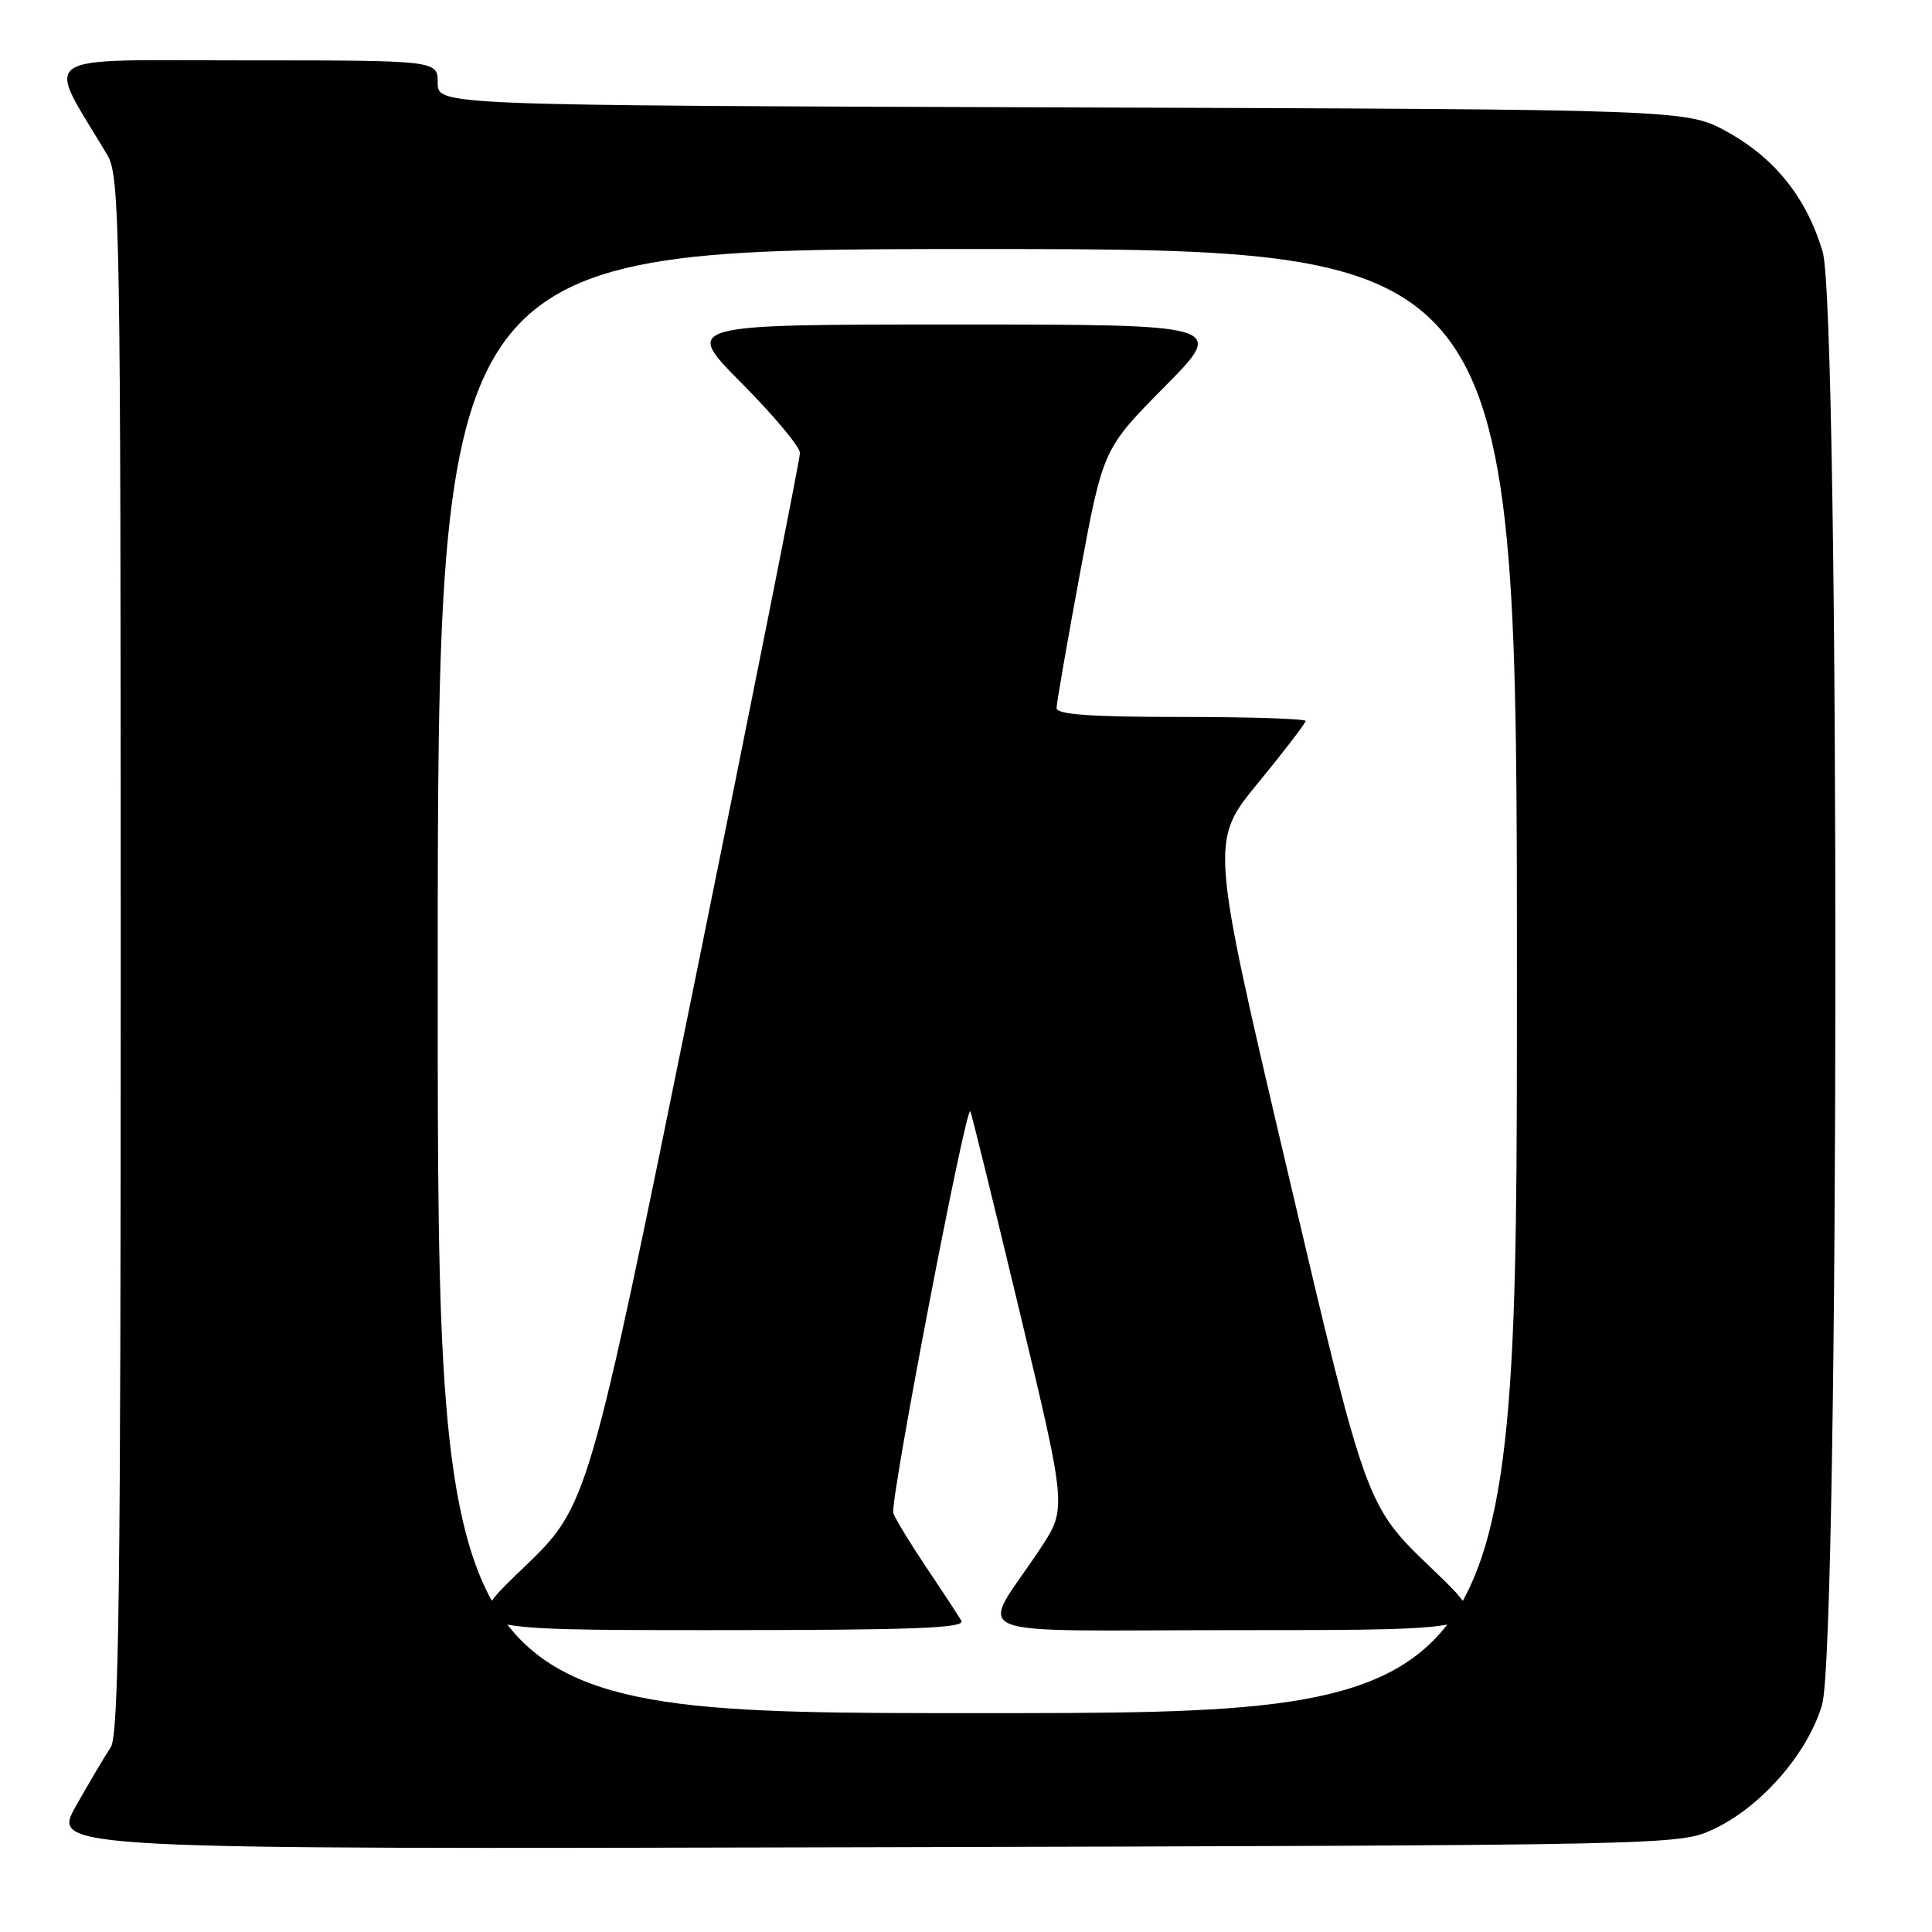 <?xml version="1.0" encoding="UTF-8" standalone="no"?>
<!DOCTYPE svg PUBLIC "-//W3C//DTD SVG 1.1//EN" "http://www.w3.org/Graphics/SVG/1.1/DTD/svg11.dtd" >
<svg xmlns="http://www.w3.org/2000/svg" xmlns:xlink="http://www.w3.org/1999/xlink" version="1.1" viewBox="0 0 256 256">
 <g >
 <path fill="currentColor"
d=" M 227.00 242.40 C 233.31 239.47 239.51 232.38 241.43 225.91 C 243.74 218.15 243.81 41.08 241.51 33.35 C 239.40 26.25 235.21 20.98 228.92 17.50 C 223.50 14.50 223.50 14.50 140.75 14.23 C 58.00 13.96 58.00 13.96 58.00 10.98 C 58.00 8.00 58.00 8.00 32.46 8.00 C 4.18 8.00 5.99 6.76 14.20 20.50 C 15.89 23.33 15.99 29.28 16.00 126.53 C 16.00 210.59 15.76 229.92 14.67 231.53 C 13.94 232.61 11.88 236.10 10.08 239.27 C 6.83 245.04 6.83 245.04 114.66 244.77 C 221.75 244.50 222.53 244.49 227.00 242.40 Z  M 58.00 130.00 C 58.00 33.00 58.00 33.00 129.50 33.00 C 201.00 33.00 201.00 33.00 201.00 130.00 C 201.00 227.00 201.00 227.00 129.50 227.00 C 58.00 227.00 58.00 227.00 58.00 130.00 Z  M 127.38 214.75 C 126.98 214.06 124.92 210.92 122.80 207.77 C 120.68 204.62 118.69 201.35 118.37 200.51 C 117.86 199.19 127.94 146.59 128.57 147.25 C 128.70 147.39 131.63 159.29 135.08 173.69 C 141.36 199.88 141.36 199.88 137.85 205.19 C 129.77 217.42 126.28 216.00 164.51 216.00 C 198.25 216.00 198.25 216.00 189.63 207.75 C 181.02 199.50 181.02 199.50 170.68 155.50 C 160.34 111.50 160.34 111.50 166.67 103.78 C 170.15 99.54 173.00 95.83 173.00 95.53 C 173.00 95.24 165.57 95.00 156.50 95.00 C 144.56 95.00 140.00 94.68 140.00 93.83 C 140.00 93.19 141.39 85.20 143.08 76.08 C 146.16 59.50 146.16 59.50 154.31 51.25 C 162.46 43.00 162.46 43.00 126.50 43.00 C 90.55 43.00 90.55 43.00 98.27 50.77 C 102.52 55.05 106.00 59.21 106.00 60.02 C 106.00 60.83 99.69 92.55 91.97 130.50 C 77.94 199.50 77.94 199.50 69.35 207.75 C 60.75 216.00 60.75 216.00 94.44 216.00 C 121.11 216.00 127.97 215.74 127.38 214.75 Z "/>
</g>
</svg>